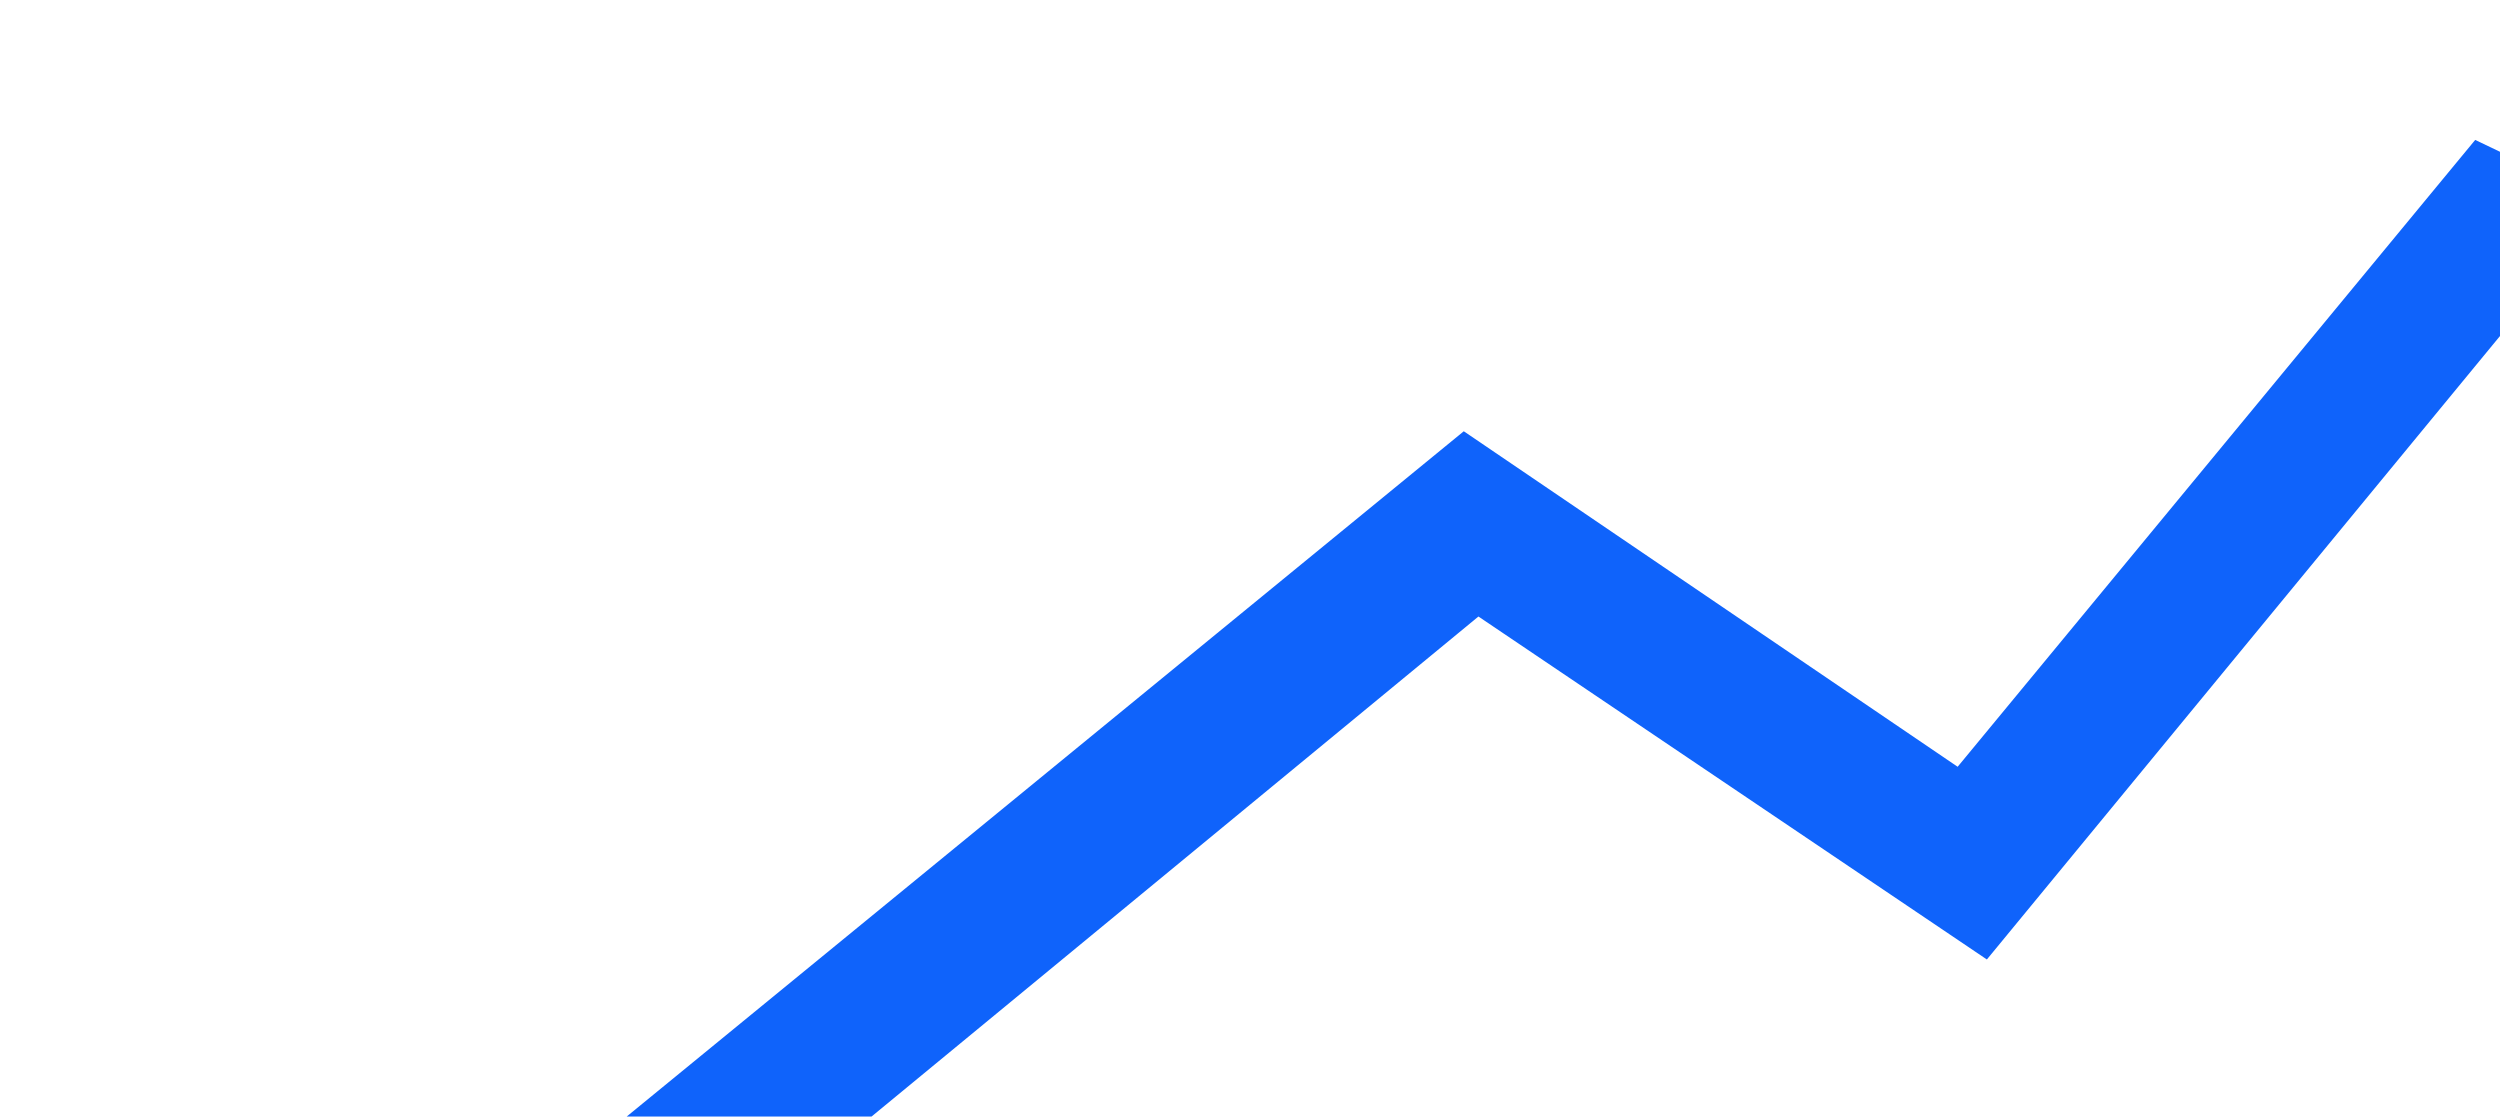<svg width="206" height="92" viewBox="0 0 206 92" fill="none" xmlns="http://www.w3.org/2000/svg">
<path d="M51.181 109.004L19.406 112.319L0.852 101.922L45.929 96.678L120.616 35.536L161.31 63.182L203.956 11.53L243.138 30.258L271.252 19.214L254.51 0.792L320.684 5.587L282.247 52.172L276.277 30.424L243.121 42.517L207.727 25.589L163.718 79.061L121.823 50.801L51.181 109.004Z" fill="#0F63FB"/>
</svg>
